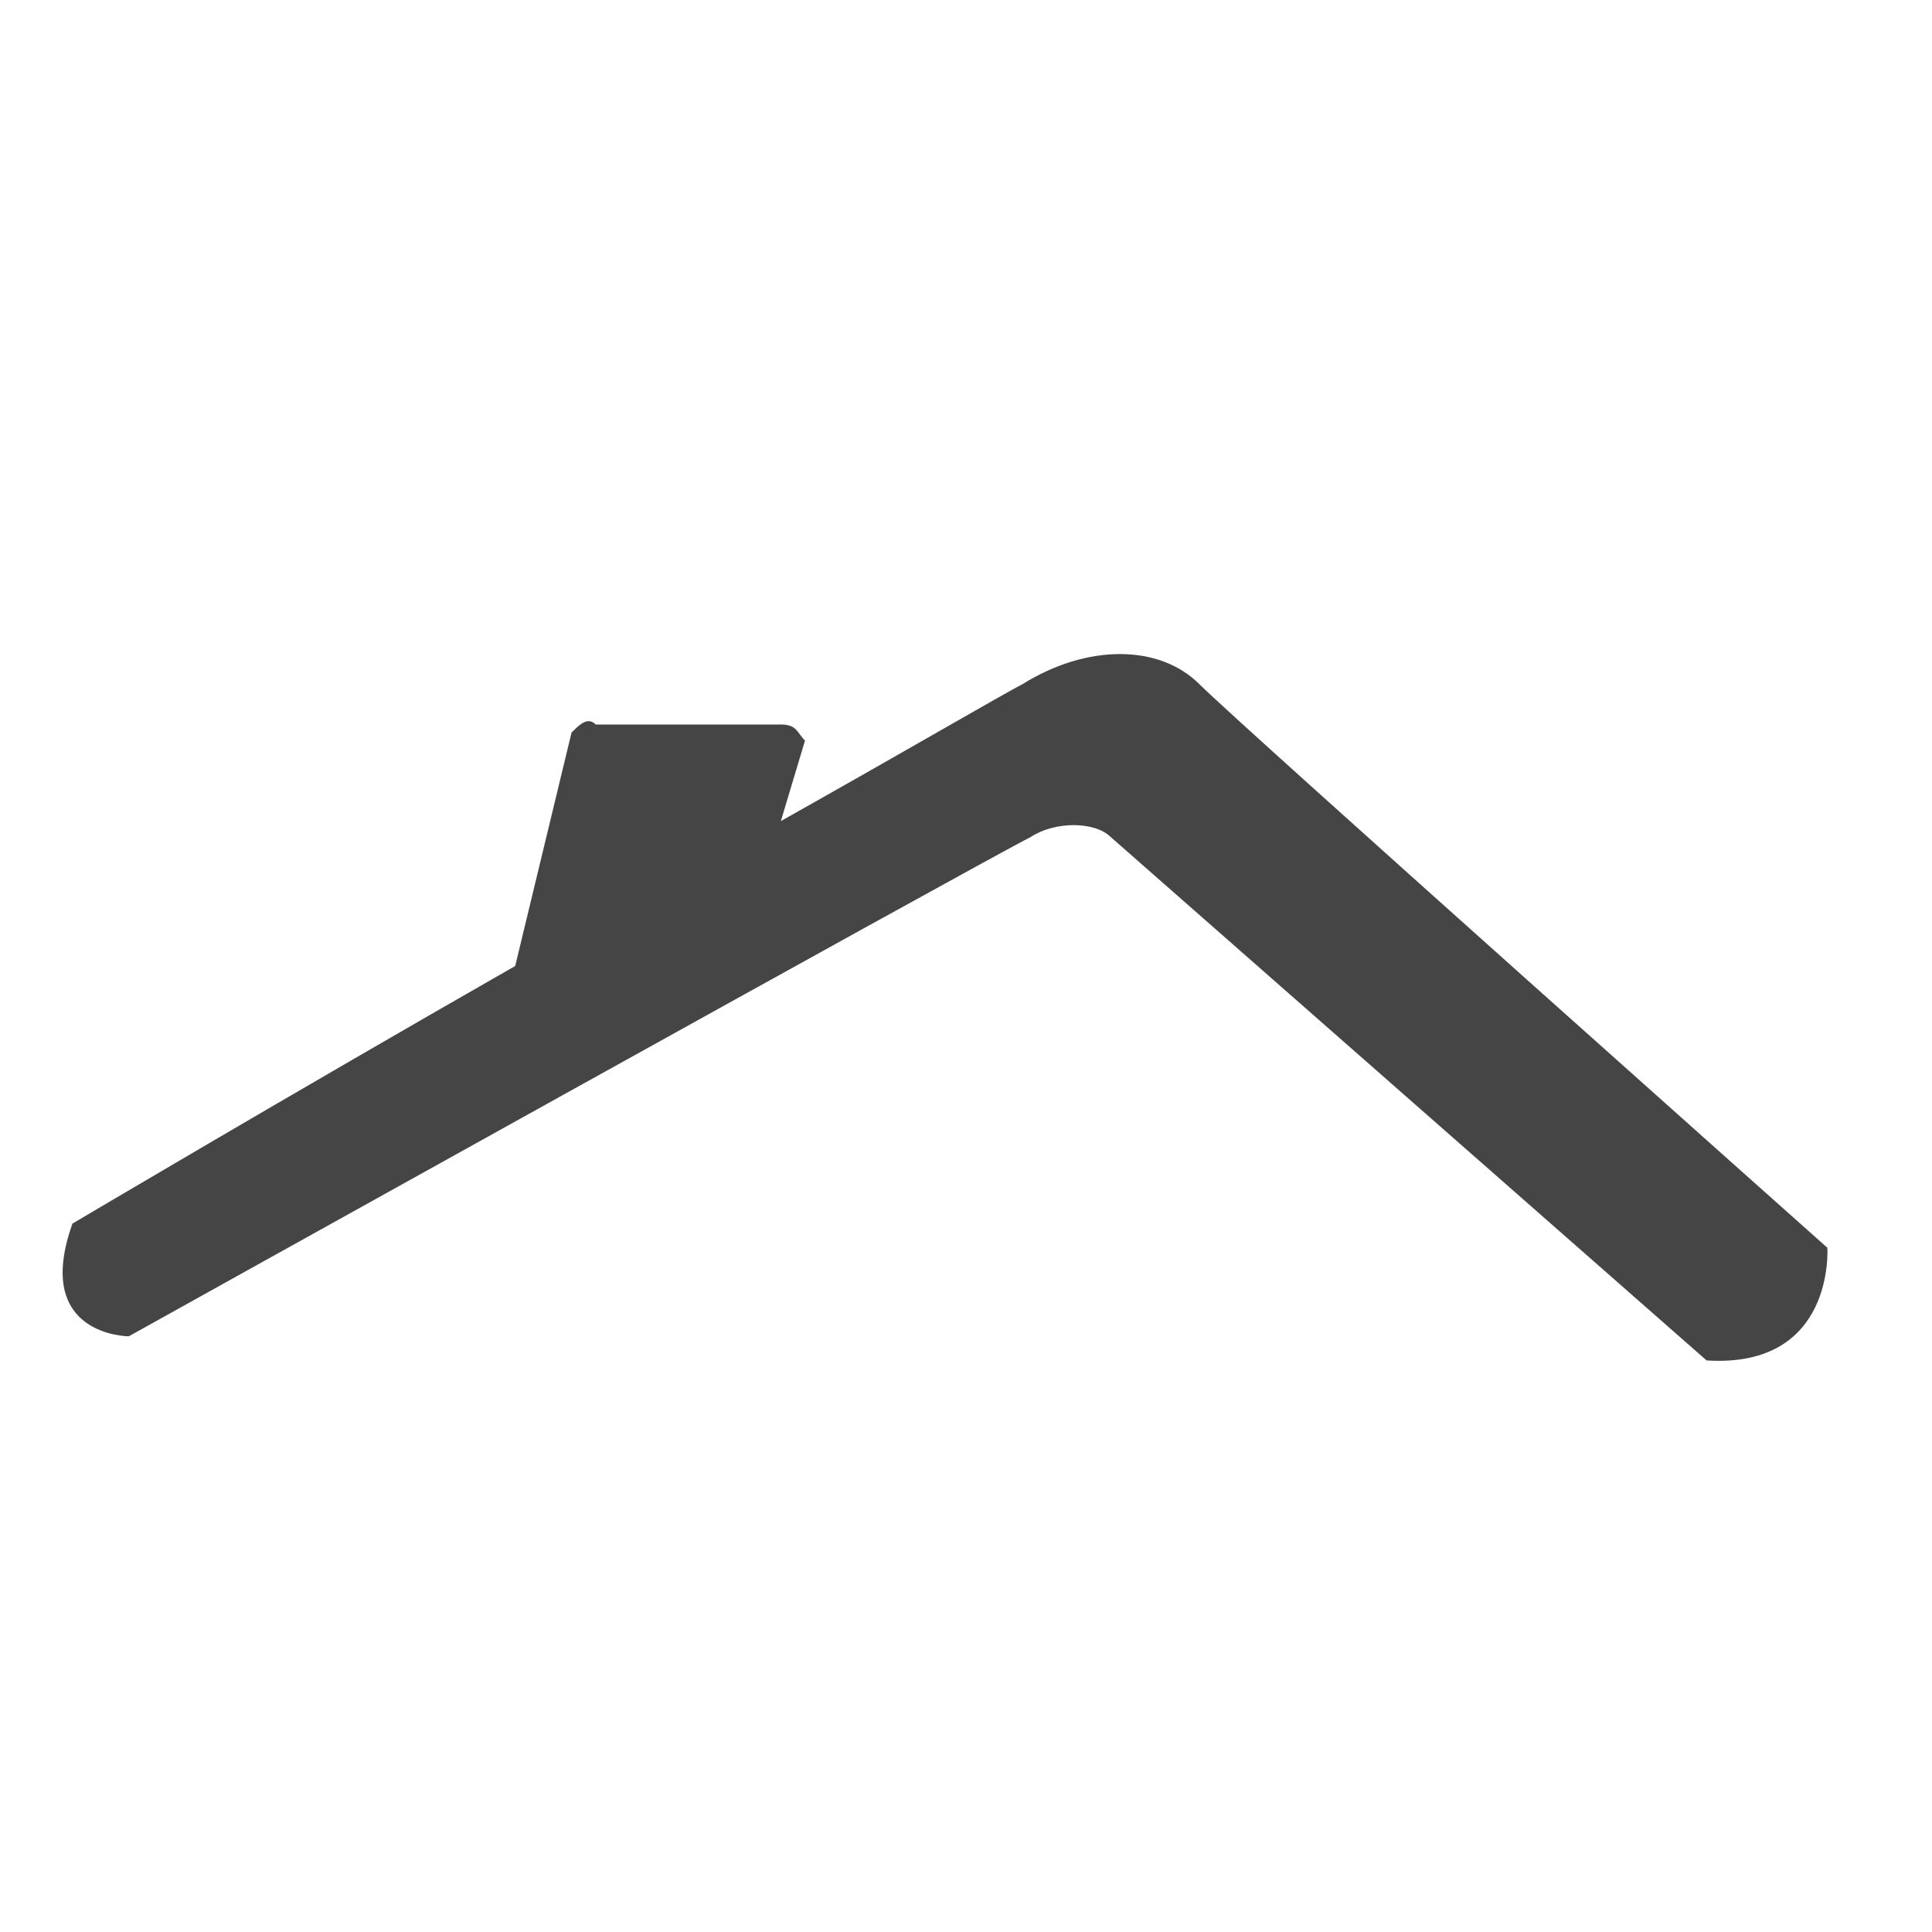 <?xml version="1.0" encoding="utf-8"?>
<!-- Generator: Adobe Illustrator 19.1.0, SVG Export Plug-In . SVG Version: 6.00 Build 0)  -->
<!DOCTYPE svg PUBLIC "-//W3C//DTD SVG 1.1//EN" "http://www.w3.org/Graphics/SVG/1.1/DTD/svg11.dtd">
<svg version="1.1" id="Layer_1" xmlns="http://www.w3.org/2000/svg" xmlns:xlink="http://www.w3.org/1999/xlink" x="0px" y="0px"
	 viewBox="0 0 24 24" enable-background="new 0 0 24 24" xml:space="preserve">
<path fill="#454545" d="M14.9,8.5c-0.5-0.5-1.4-0.5-2.2,0c-0.2,0.1-1.4,0.8-3,1.7l0.3-1C9.9,9.1,9.9,9,9.7,9l-2.3,0
	C7.3,8.9,7.2,9,7.1,9.1L6.4,12c0,0,0,0,0,0c-2.8,1.6-5.5,3.2-5.5,3.2c-0.5,1.4,0.7,1.4,0.7,1.4s10.6-5.9,11.2-6.2
	c0.3-0.2,0.8-0.2,1,0c0,0,7.4,6.5,7.4,6.5c1.6,0.1,1.5-1.4,1.5-1.4S15.4,9,14.9,8.5z"/>
</svg>
